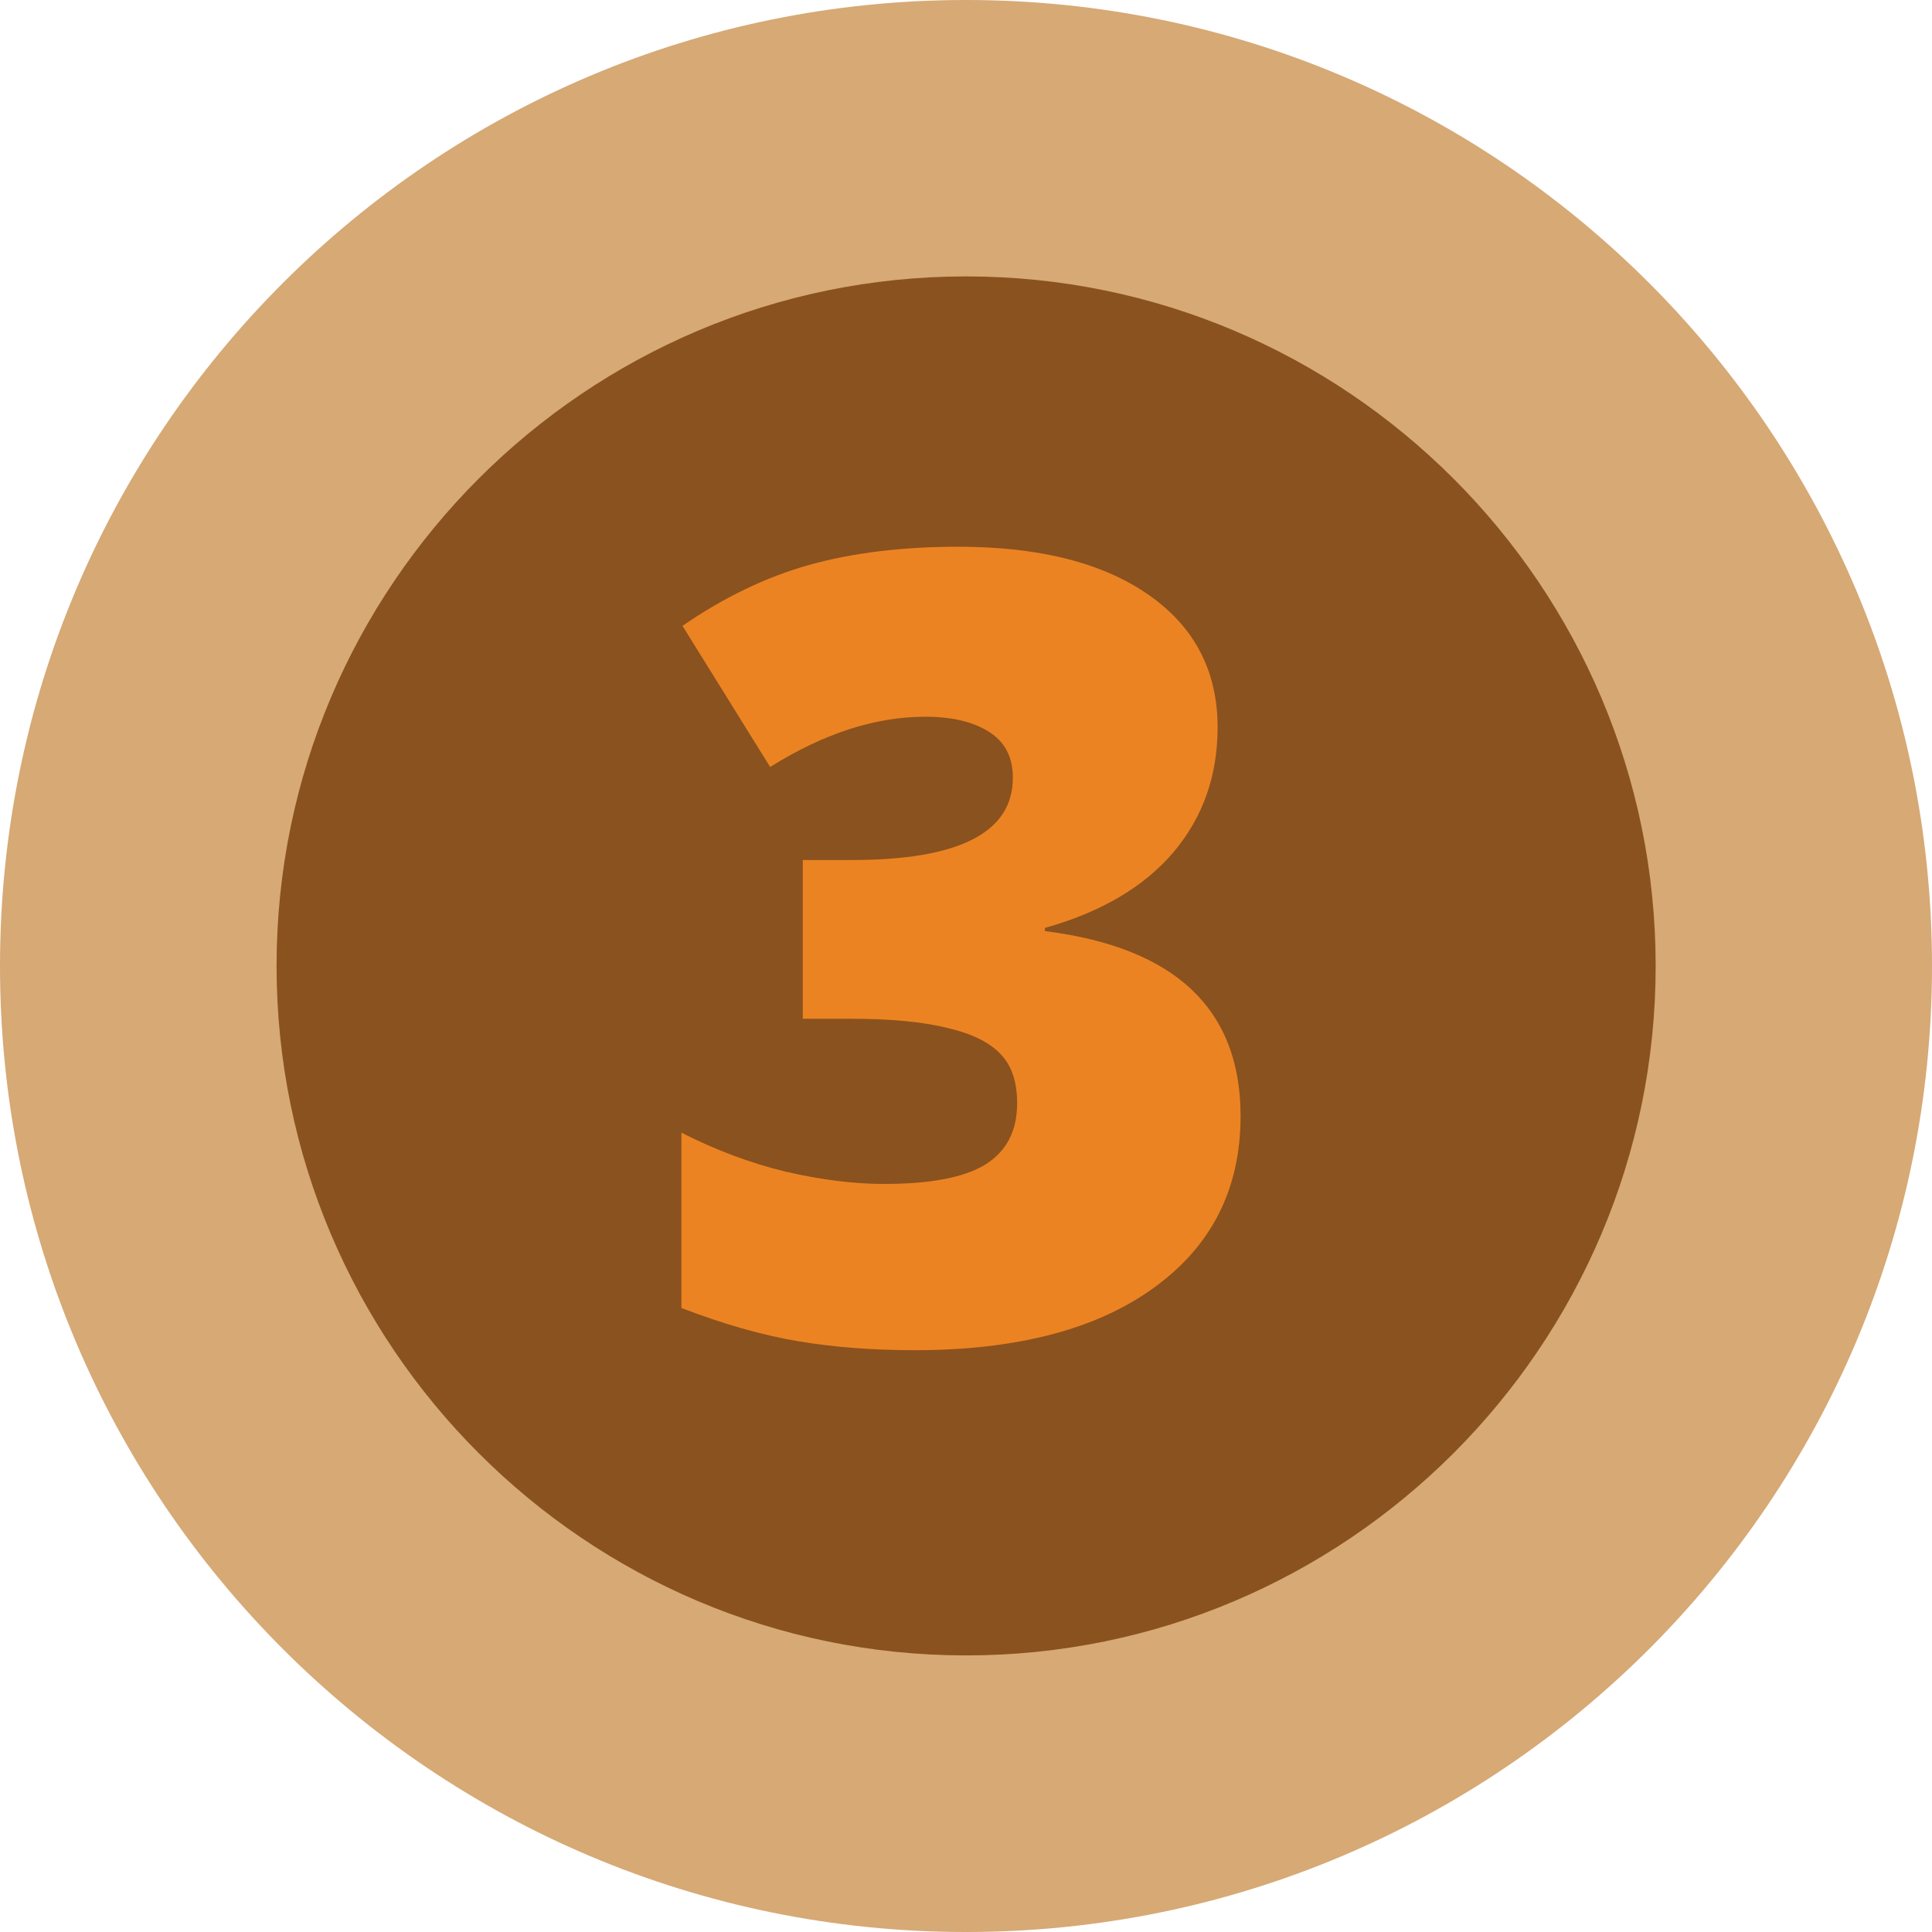 <svg width="100" height="100" viewBox="0 0 100 100" fill="none" xmlns="http://www.w3.org/2000/svg">
<path d="M50 100C77.614 100 100 77.614 100 50C100 22.386 77.614 0 50 0C22.386 0 0 22.386 0 50C0 77.614 22.386 100 50 100Z" fill="#D6A975"/>
<path d="M50.006 85.684C30.325 85.684 14.315 69.67 14.315 49.993C14.315 30.316 30.325 14.307 50.006 14.307C69.687 14.307 85.697 30.321 85.697 49.998C85.697 69.675 69.687 85.684 50.006 85.684Z" fill="#8A521E"/>
<path d="M63.023 37.652C63.023 40.16 62.257 42.319 60.726 44.126C59.195 45.916 56.981 47.216 54.086 48.028V48.194C60.837 49.042 64.212 52.233 64.212 57.767C64.212 61.53 62.718 64.491 59.73 66.649C56.76 68.807 52.628 69.886 47.334 69.886C45.157 69.886 43.138 69.73 41.275 69.416C39.43 69.102 37.428 68.531 35.27 67.701V58.625C37.041 59.529 38.84 60.202 40.666 60.645C42.511 61.069 44.208 61.281 45.757 61.281C48.155 61.281 49.898 60.949 50.986 60.285C52.093 59.603 52.647 58.542 52.647 57.103C52.647 55.996 52.361 55.148 51.789 54.558C51.217 53.949 50.295 53.497 49.022 53.202C47.749 52.888 46.089 52.731 44.041 52.731H41.551V44.514H44.097C49.649 44.514 52.425 43.093 52.425 40.253C52.425 39.183 52.01 38.389 51.18 37.873C50.368 37.357 49.271 37.098 47.888 37.098C45.305 37.098 42.63 37.965 39.863 39.699L35.326 32.395C37.465 30.919 39.651 29.867 41.883 29.24C44.134 28.613 46.707 28.299 49.603 28.299C53.79 28.299 57.074 29.13 59.453 30.79C61.833 32.45 63.023 34.737 63.023 37.652Z" fill="#EC8322"/>
</svg>
